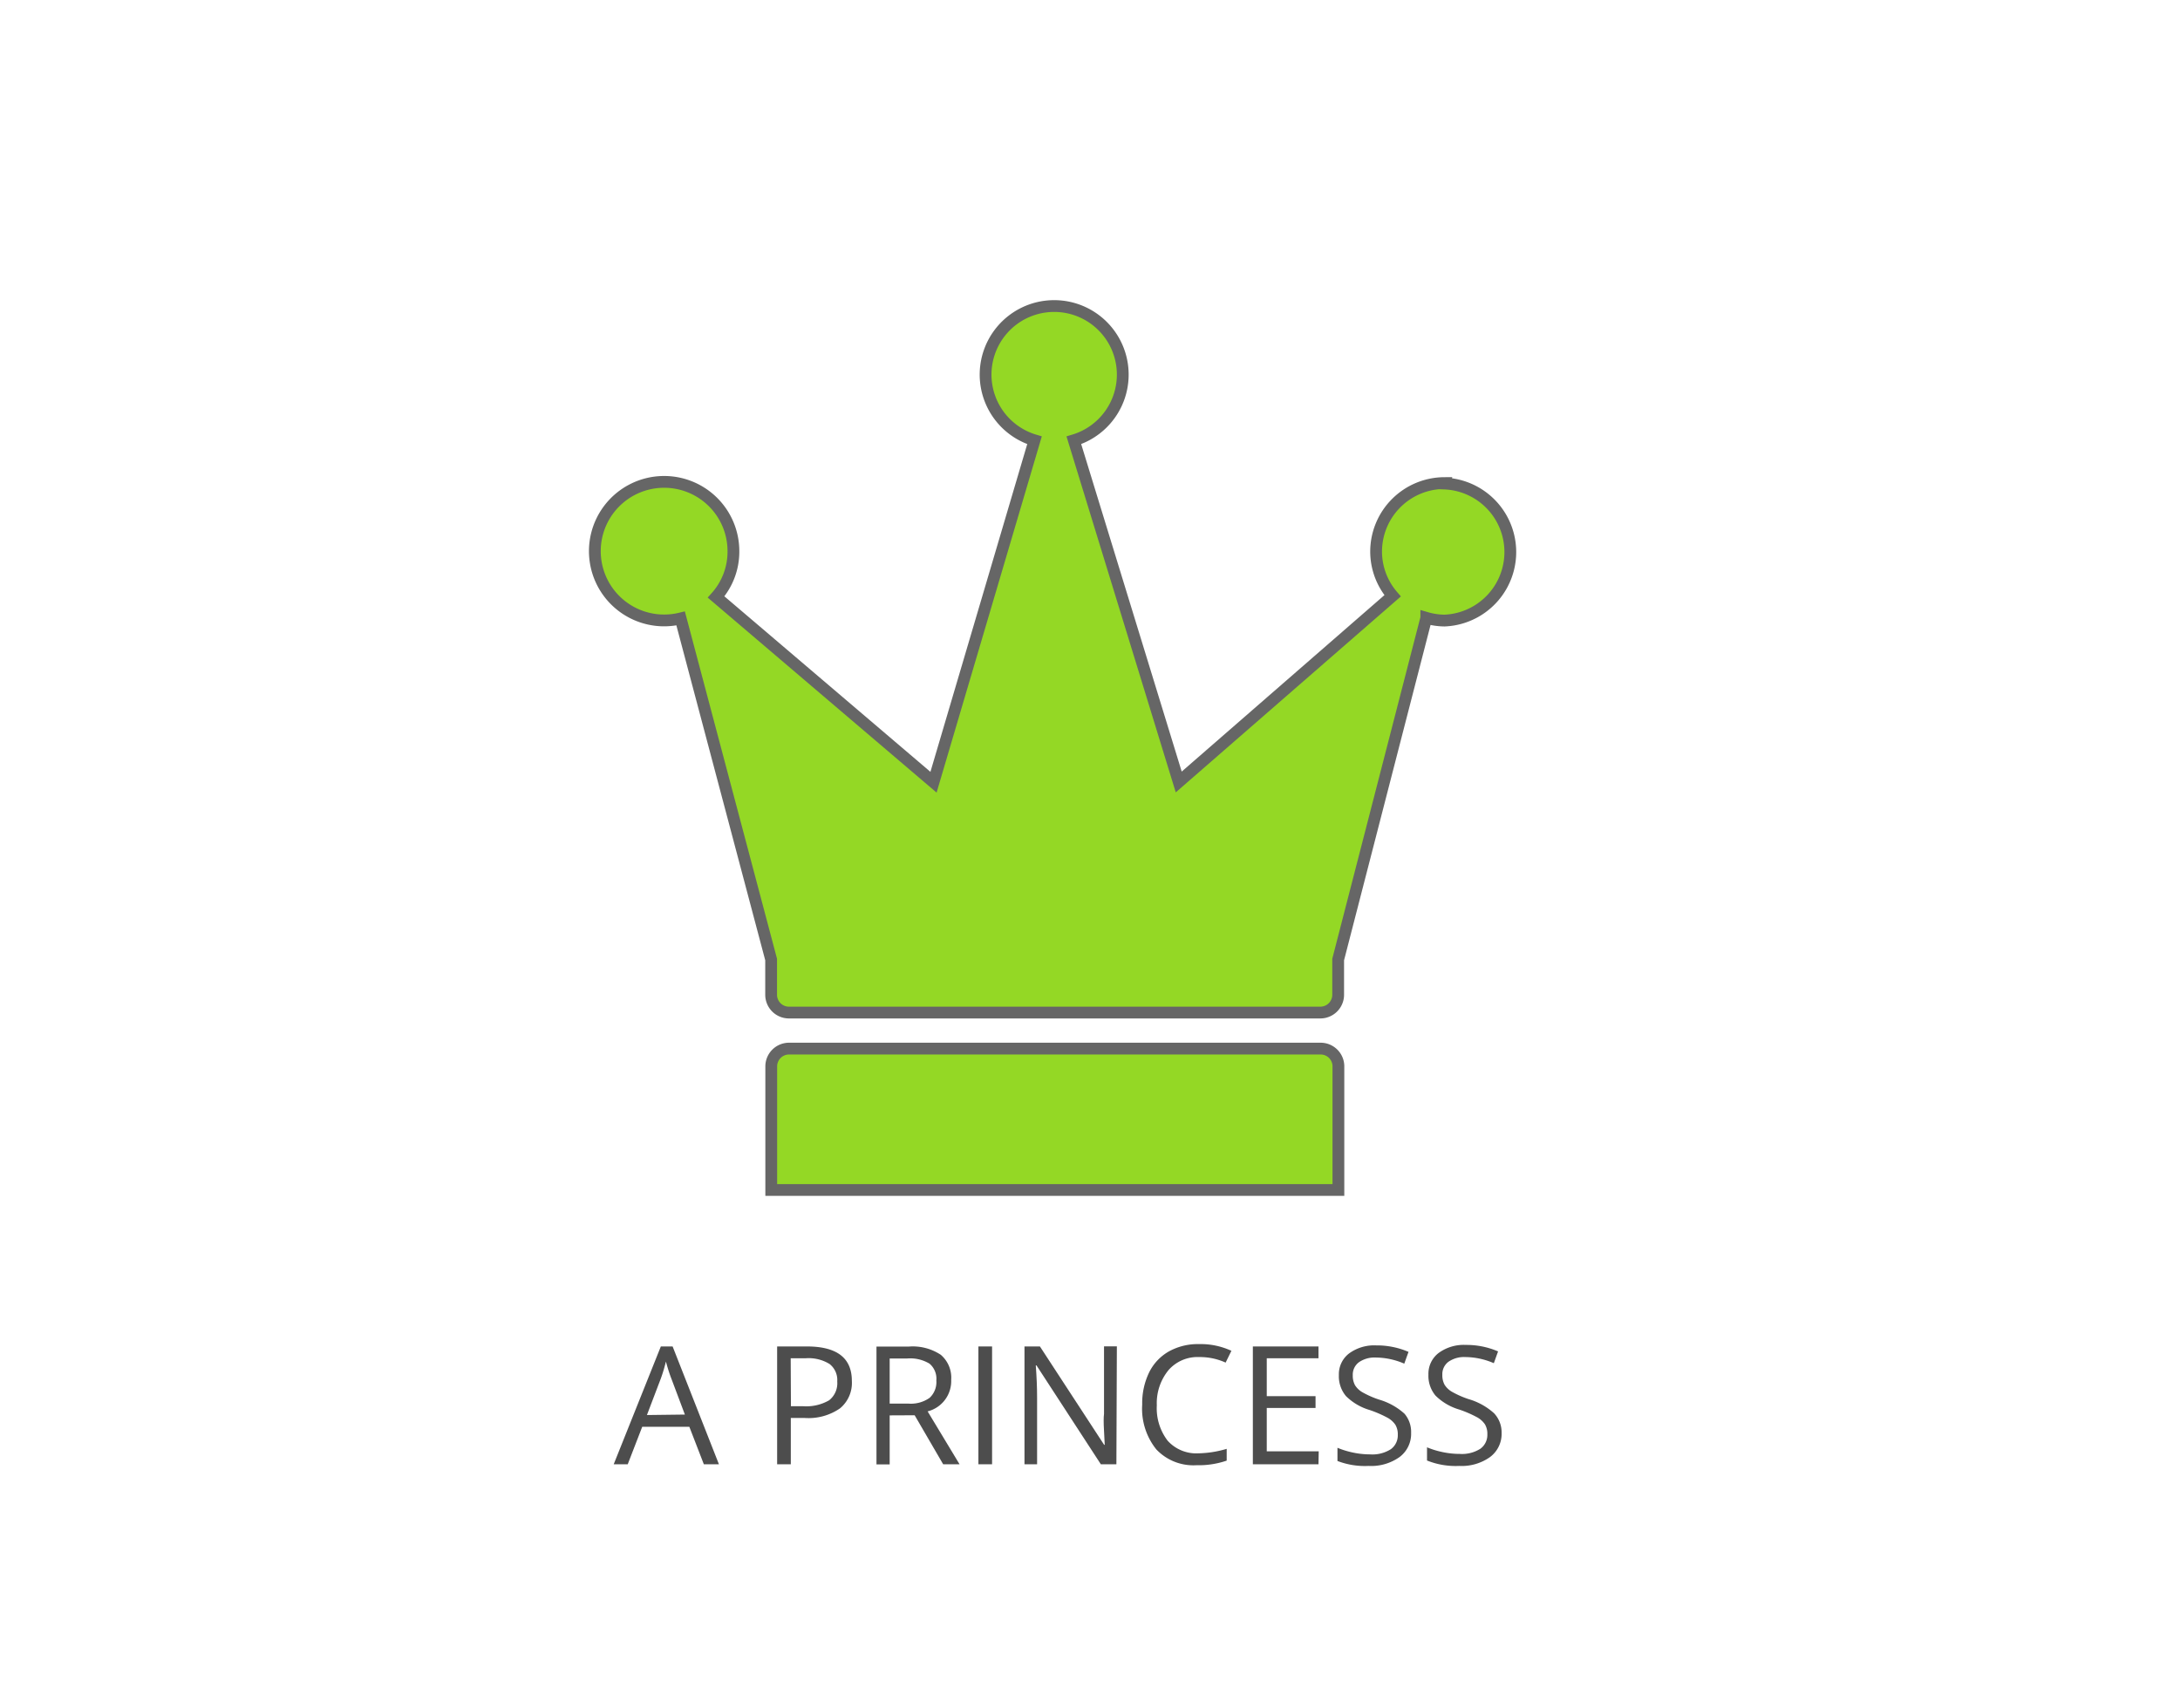 <svg xmlns="http://www.w3.org/2000/svg" viewBox="0 0 185 145"><defs><style>.cls-1{fill:#fff;}.cls-2{fill:#4d4d4d;}.cls-3{fill:#94d825;stroke:#666;stroke-miterlimit:10;}</style></defs><title>eventyr_subject5</title><g id="BG"><rect class="cls-1" width="185" height="145"/></g><g id="Aktant"><g id="SUBJEKT"><path class="cls-2" d="M60.23,124.28,59,121.1H55l-1.23,3.18H52.58l4-10h1l3.93,10Zm-1.61-4.22L57.47,117q-.23-.59-.46-1.44a13.11,13.11,0,0,1-.43,1.44l-1.18,3.1Z" transform="translate(-0.5 0)"/><path class="cls-2" d="M72.79,117.2a2.8,2.8,0,0,1-1,2.33,4.69,4.69,0,0,1-3,.82H67.61v3.93H66.45v-10H69Q72.79,114.29,72.79,117.2Zm-5.17,2.15h1a3.88,3.88,0,0,0,2.24-.5,1.84,1.84,0,0,0,.69-1.6,1.72,1.72,0,0,0-.65-1.48,3.39,3.39,0,0,0-2-.49h-1.3Z" transform="translate(-0.5 0)"/><path class="cls-2" d="M76,120.13v4.16H74.88v-10h2.74a4.31,4.31,0,0,1,2.72.7,2.55,2.55,0,0,1,.88,2.12,2.65,2.65,0,0,1-2,2.68l2.71,4.49H80.54l-2.42-4.16Zm0-1h1.59a2.75,2.75,0,0,0,1.8-.49,1.82,1.82,0,0,0,.57-1.47,1.67,1.67,0,0,0-.58-1.43,3.17,3.17,0,0,0-1.88-.44H76Z" transform="translate(-0.5 0)"/><path class="cls-2" d="M83.53,124.28v-10h1.16v10Z" transform="translate(-0.5 0)"/><path class="cls-2" d="M95.24,124.28H93.92l-5.46-8.39H88.4q.11,1.48.11,2.71v5.68H87.44v-10h1.31l5.45,8.35h.05q0-.18-.06-1.19t0-1.43v-5.74h1.09Z" transform="translate(-0.5 0)"/><path class="cls-2" d="M102.27,115.18a3.27,3.27,0,0,0-2.6,1.1,4.42,4.42,0,0,0-1,3,4.52,4.52,0,0,0,.92,3,3.27,3.27,0,0,0,2.62,1.07,8.94,8.94,0,0,0,2.39-.38v1a7.34,7.34,0,0,1-2.56.39,4.33,4.33,0,0,1-3.41-1.34,5.51,5.51,0,0,1-1.2-3.81,6,6,0,0,1,.58-2.71,4.15,4.15,0,0,1,1.67-1.79,5.06,5.06,0,0,1,2.57-.63,6.2,6.2,0,0,1,2.75.57l-.49,1A5.3,5.3,0,0,0,102.27,115.18Z" transform="translate(-0.5 0)"/><path class="cls-2" d="M112.39,124.28h-5.57v-10h5.57v1H108v3.22h4.14v1H108v3.68h4.41Z" transform="translate(-0.5 0)"/><path class="cls-2" d="M120.25,121.62a2.45,2.45,0,0,1-1,2.06,4.15,4.15,0,0,1-2.6.74A6.5,6.5,0,0,1,114,124v-1.12a7.24,7.24,0,0,0,1.34.41,7,7,0,0,0,1.44.15,2.9,2.9,0,0,0,1.75-.44,1.45,1.45,0,0,0,.59-1.23,1.57,1.57,0,0,0-.21-.85,1.92,1.92,0,0,0-.7-.61,9.8,9.8,0,0,0-1.49-.64,4.74,4.74,0,0,1-2-1.18,2.61,2.61,0,0,1-.6-1.78,2.22,2.22,0,0,1,.87-1.84,3.61,3.61,0,0,1,2.3-.68,6.78,6.78,0,0,1,2.74.55l-.36,1a6.19,6.19,0,0,0-2.41-.52,2.33,2.33,0,0,0-1.44.4,1.31,1.31,0,0,0-.52,1.1,1.69,1.69,0,0,0,.19.85,1.8,1.8,0,0,0,.65.61,8,8,0,0,0,1.39.61,5.5,5.5,0,0,1,2.16,1.2A2.37,2.37,0,0,1,120.25,121.62Z" transform="translate(-0.5 0)"/><path class="cls-2" d="M127.93,121.62a2.45,2.45,0,0,1-1,2.06,4.15,4.15,0,0,1-2.6.74,6.5,6.5,0,0,1-2.73-.46v-1.12a7.24,7.24,0,0,0,1.34.41,7,7,0,0,0,1.44.15,2.9,2.9,0,0,0,1.75-.44,1.45,1.45,0,0,0,.59-1.23,1.57,1.57,0,0,0-.21-.85,1.92,1.92,0,0,0-.7-.61,9.8,9.8,0,0,0-1.49-.64,4.74,4.74,0,0,1-2-1.18,2.61,2.61,0,0,1-.6-1.78,2.22,2.22,0,0,1,.87-1.84,3.61,3.61,0,0,1,2.3-.68,6.78,6.78,0,0,1,2.74.55l-.36,1a6.19,6.19,0,0,0-2.41-.52,2.33,2.33,0,0,0-1.44.4,1.31,1.31,0,0,0-.52,1.1,1.69,1.69,0,0,0,.19.85,1.8,1.8,0,0,0,.65.61,8,8,0,0,0,1.39.61,5.5,5.5,0,0,1,2.16,1.2A2.37,2.37,0,0,1,127.93,121.62Z" transform="translate(-0.5 0)"/><g id="crown"><path class="cls-3" d="M112.57,89H67.45a1.51,1.51,0,0,0-1.5,1.5V101h48.13V90.46A1.51,1.51,0,0,0,112.57,89Z" transform="translate(-0.5 0)"/><path class="cls-3" d="M123.1,41a5.82,5.82,0,0,0-5.82,5.82,5.76,5.76,0,0,0,1.4,3.75l-18.15,15.8-8.9-29a5.82,5.82,0,1,0-3.34,0L79.72,66.39,61.27,50.67a5.76,5.76,0,0,0,1.47-3.83,5.88,5.88,0,1,0-4.48,5.65l7.68,28.95v3a1.51,1.51,0,0,0,1.5,1.5h45.12a1.51,1.51,0,0,0,1.5-1.5v-3l7.48-29a5.72,5.72,0,0,0,1.55.23,5.82,5.82,0,0,0,0-11.63Z" transform="translate(-0.5 0)"/></g></g></g></svg>